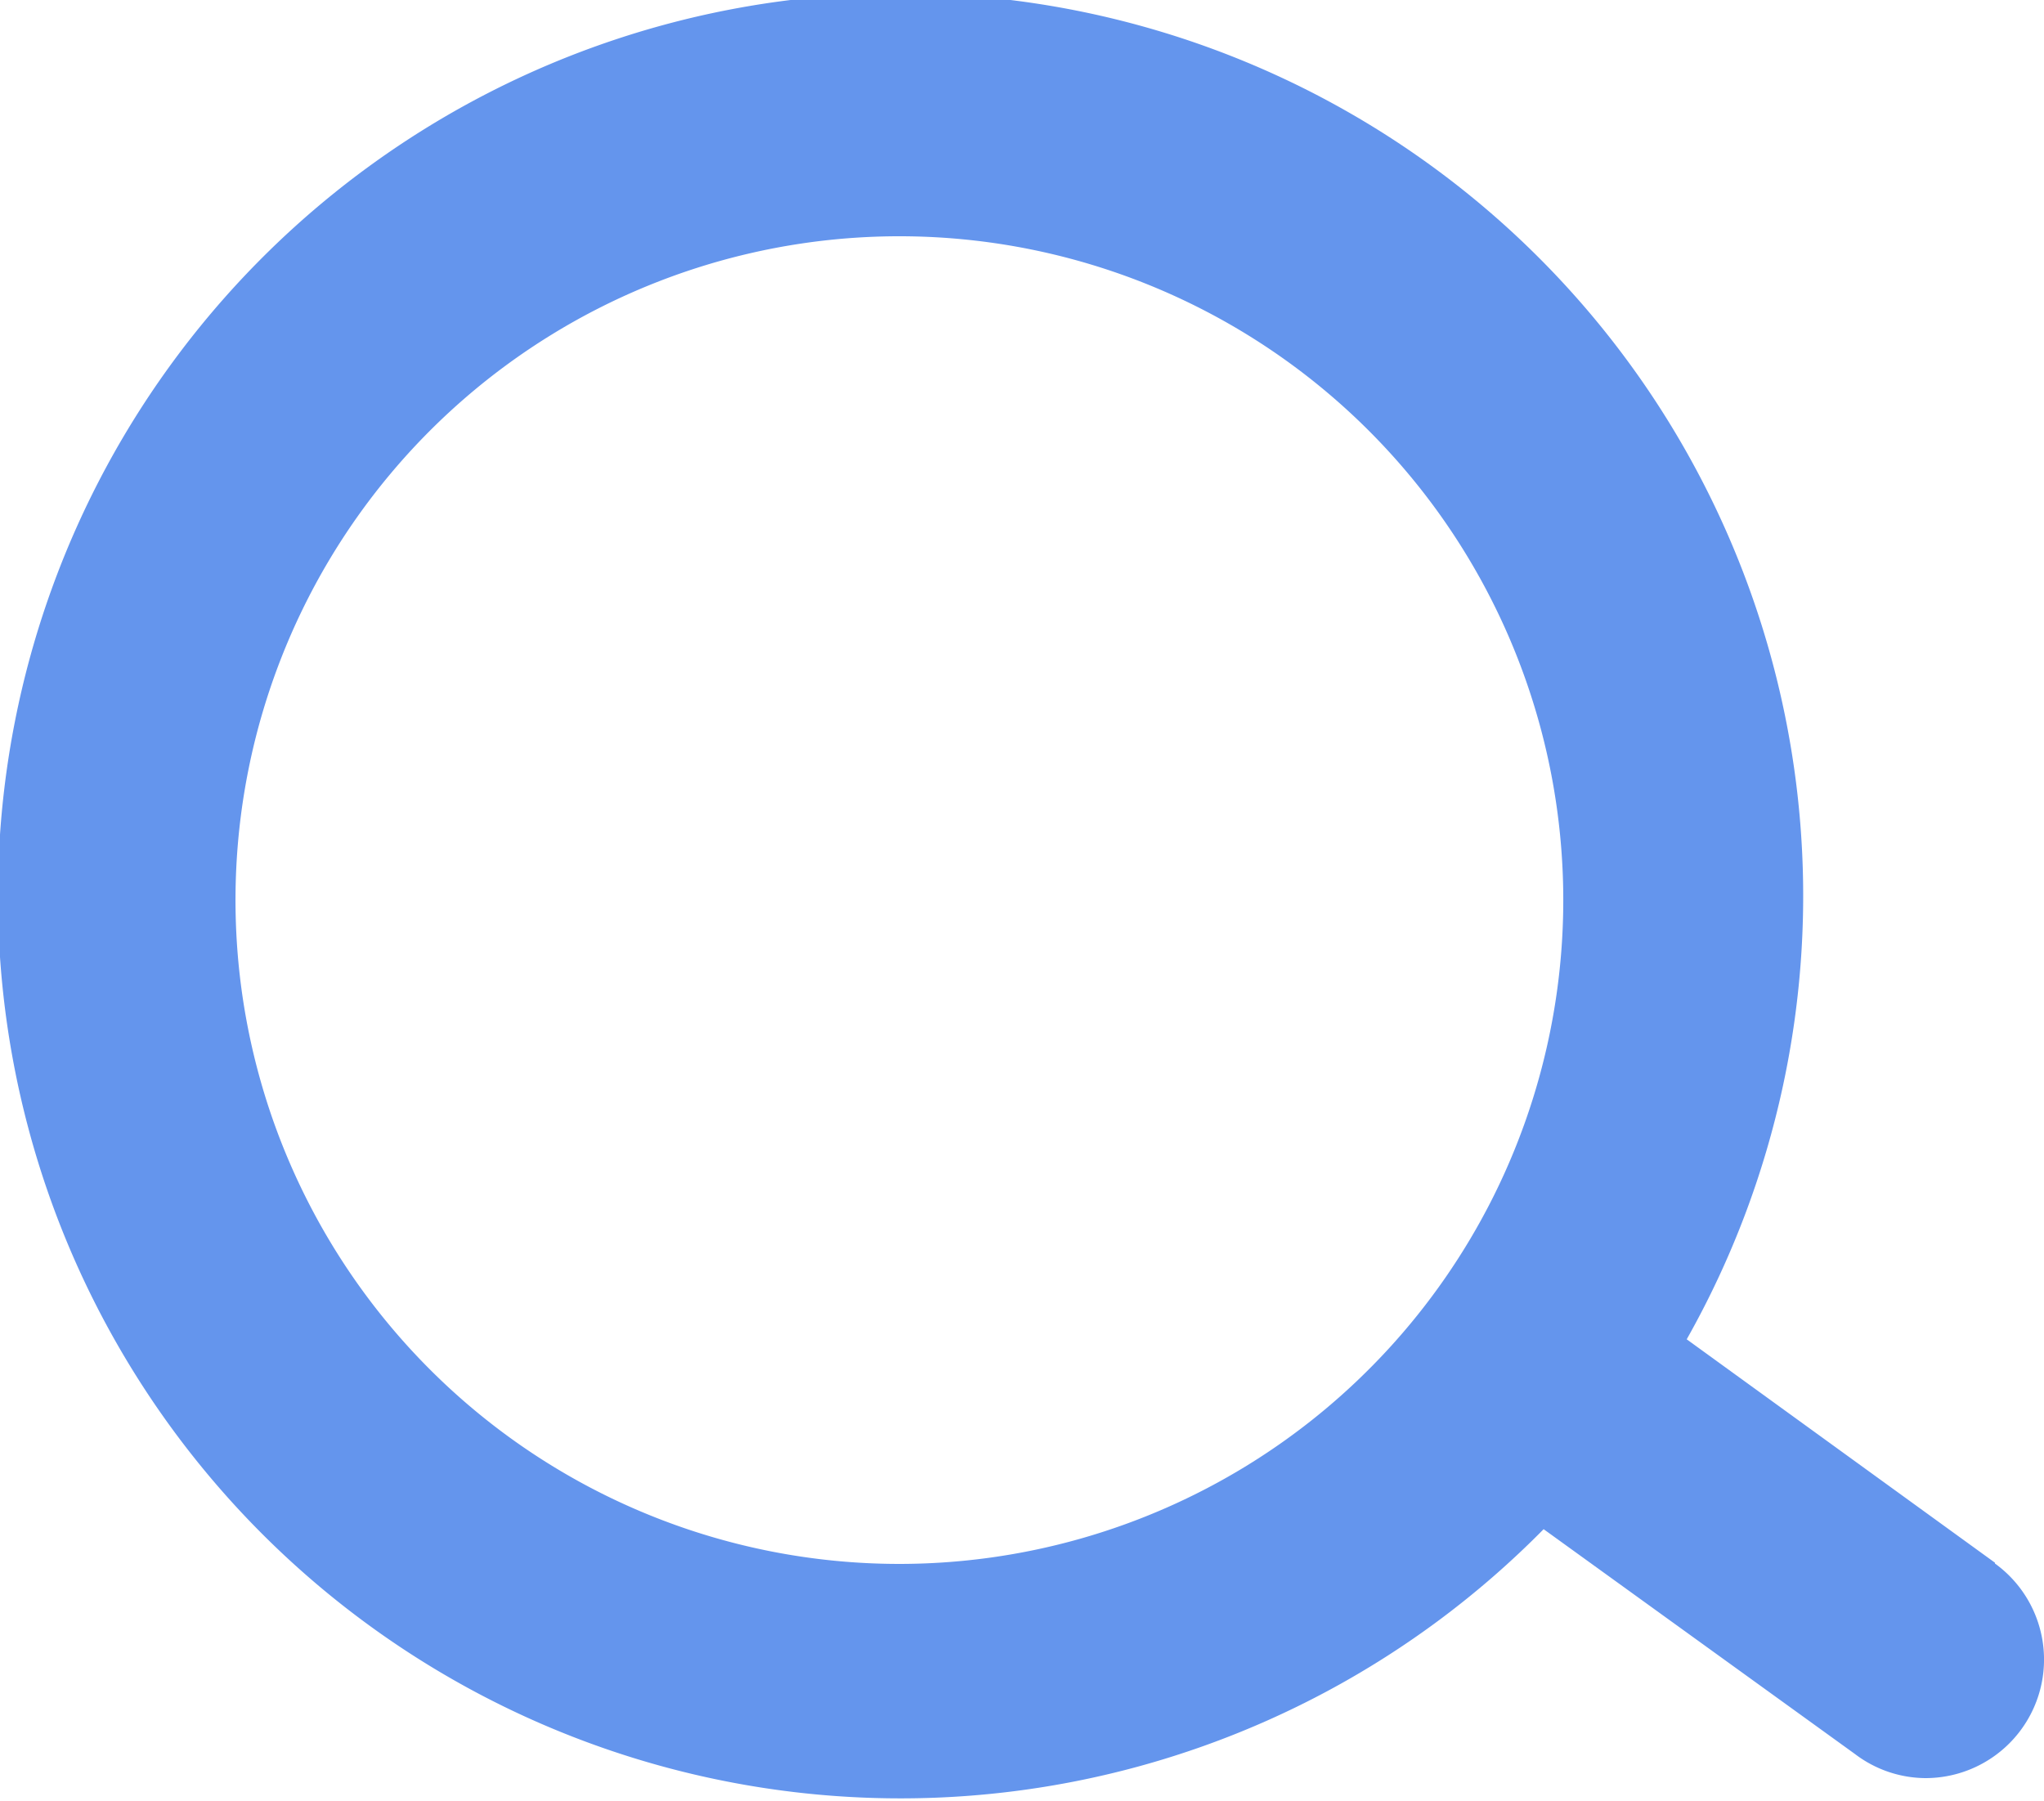 <svg xmlns="http://www.w3.org/2000/svg" viewBox="0 0 100 88.11"><g data-name="Layer 2"><path d="M97.6 76.46 82.52 65.53a44.16 44.16 0 1 0-7 9.29l15.23 11A5.75 5.75 0 0 0 94.2 87a5.8 5.8 0 0 0 3.4-10.5ZM73 58.67a32.51 32.51 0 0 1-29 17.85 32.48 32.48 0 1 1 29-17.85Z" style="fill:#6495ed" data-name="Layer 1"/></g></svg>